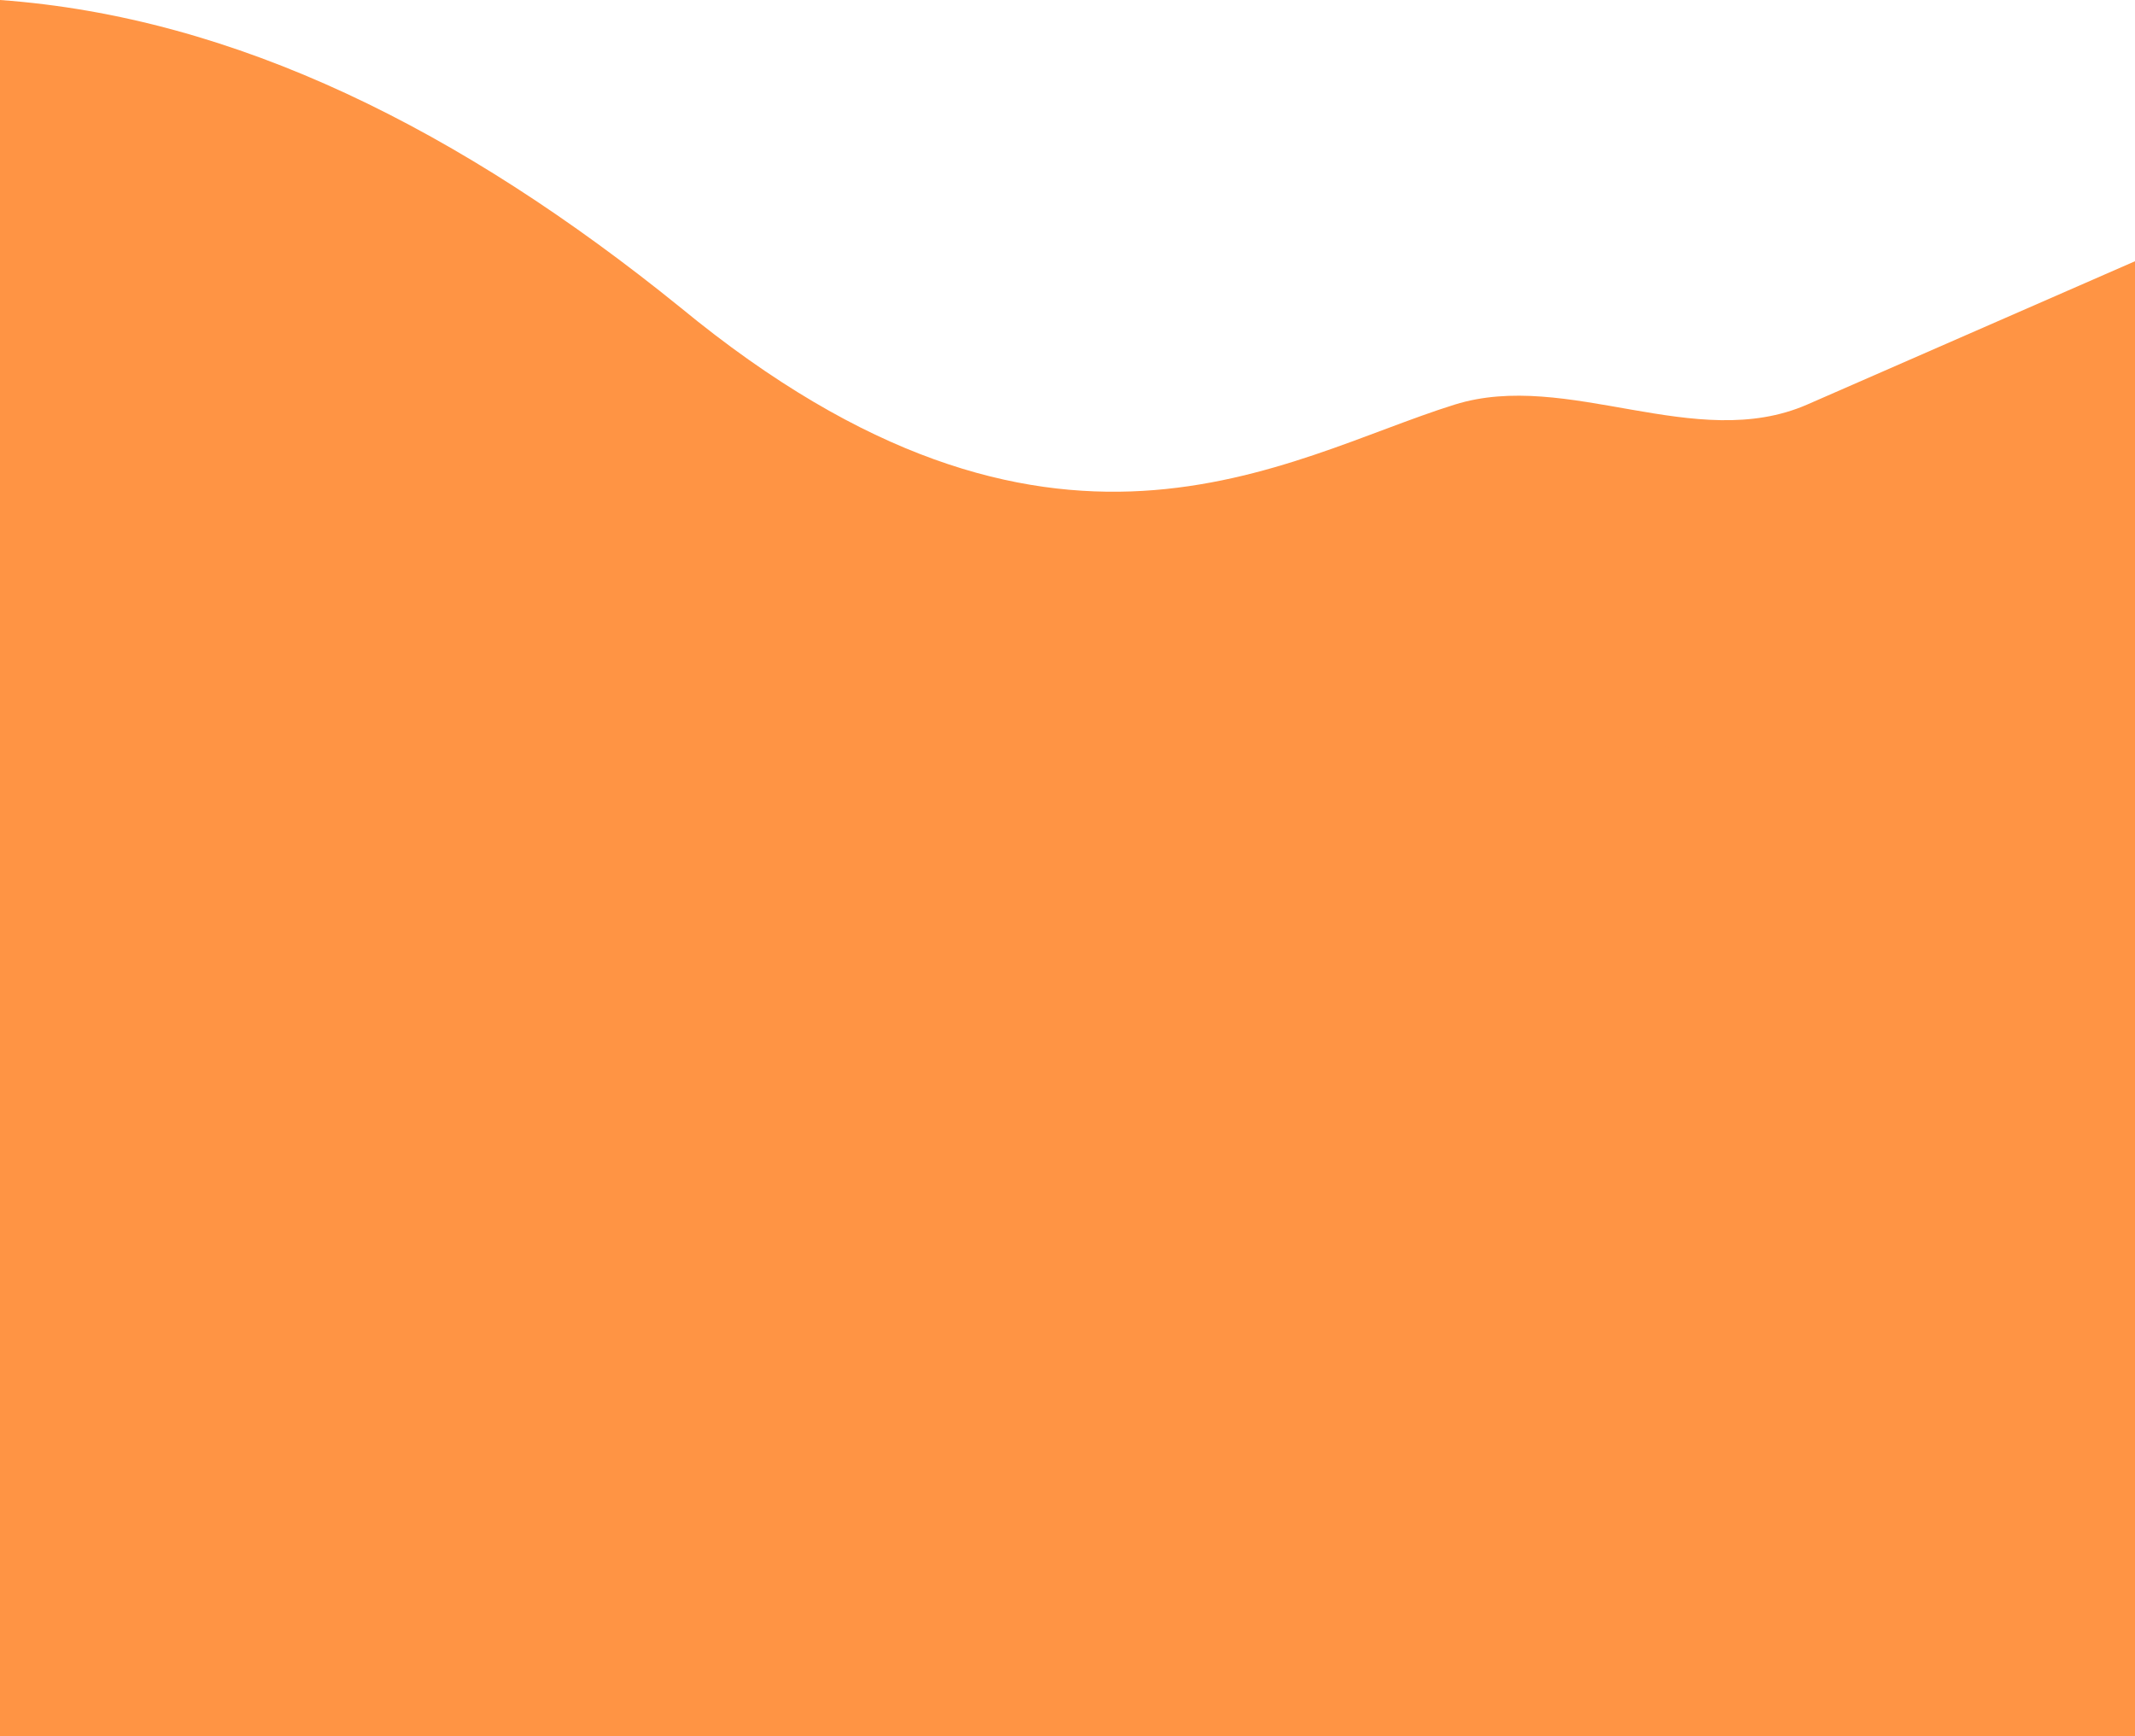 <svg width="375" height="305" viewBox="0 0 375 305" fill="none" xmlns="http://www.w3.org/2000/svg">
<path d="M0 0C41.4 2.988 81 22.838 119.5 54.001C184.8 107.788 225.4 80.468 255.5 71.076C275.3 64.886 297.8 79.614 317.4 71.076L375 45.89V235H0V0Z" fill="#FF9444"/>
<path d="M0 53C41.4 56.204 81 77.49 119.5 110.907C184.8 168.586 225.4 139.289 255.5 129.218C275.3 122.58 297.8 138.373 317.4 129.218L375 102.21V305H0V53Z" fill="#FF9444"/>
</svg>
